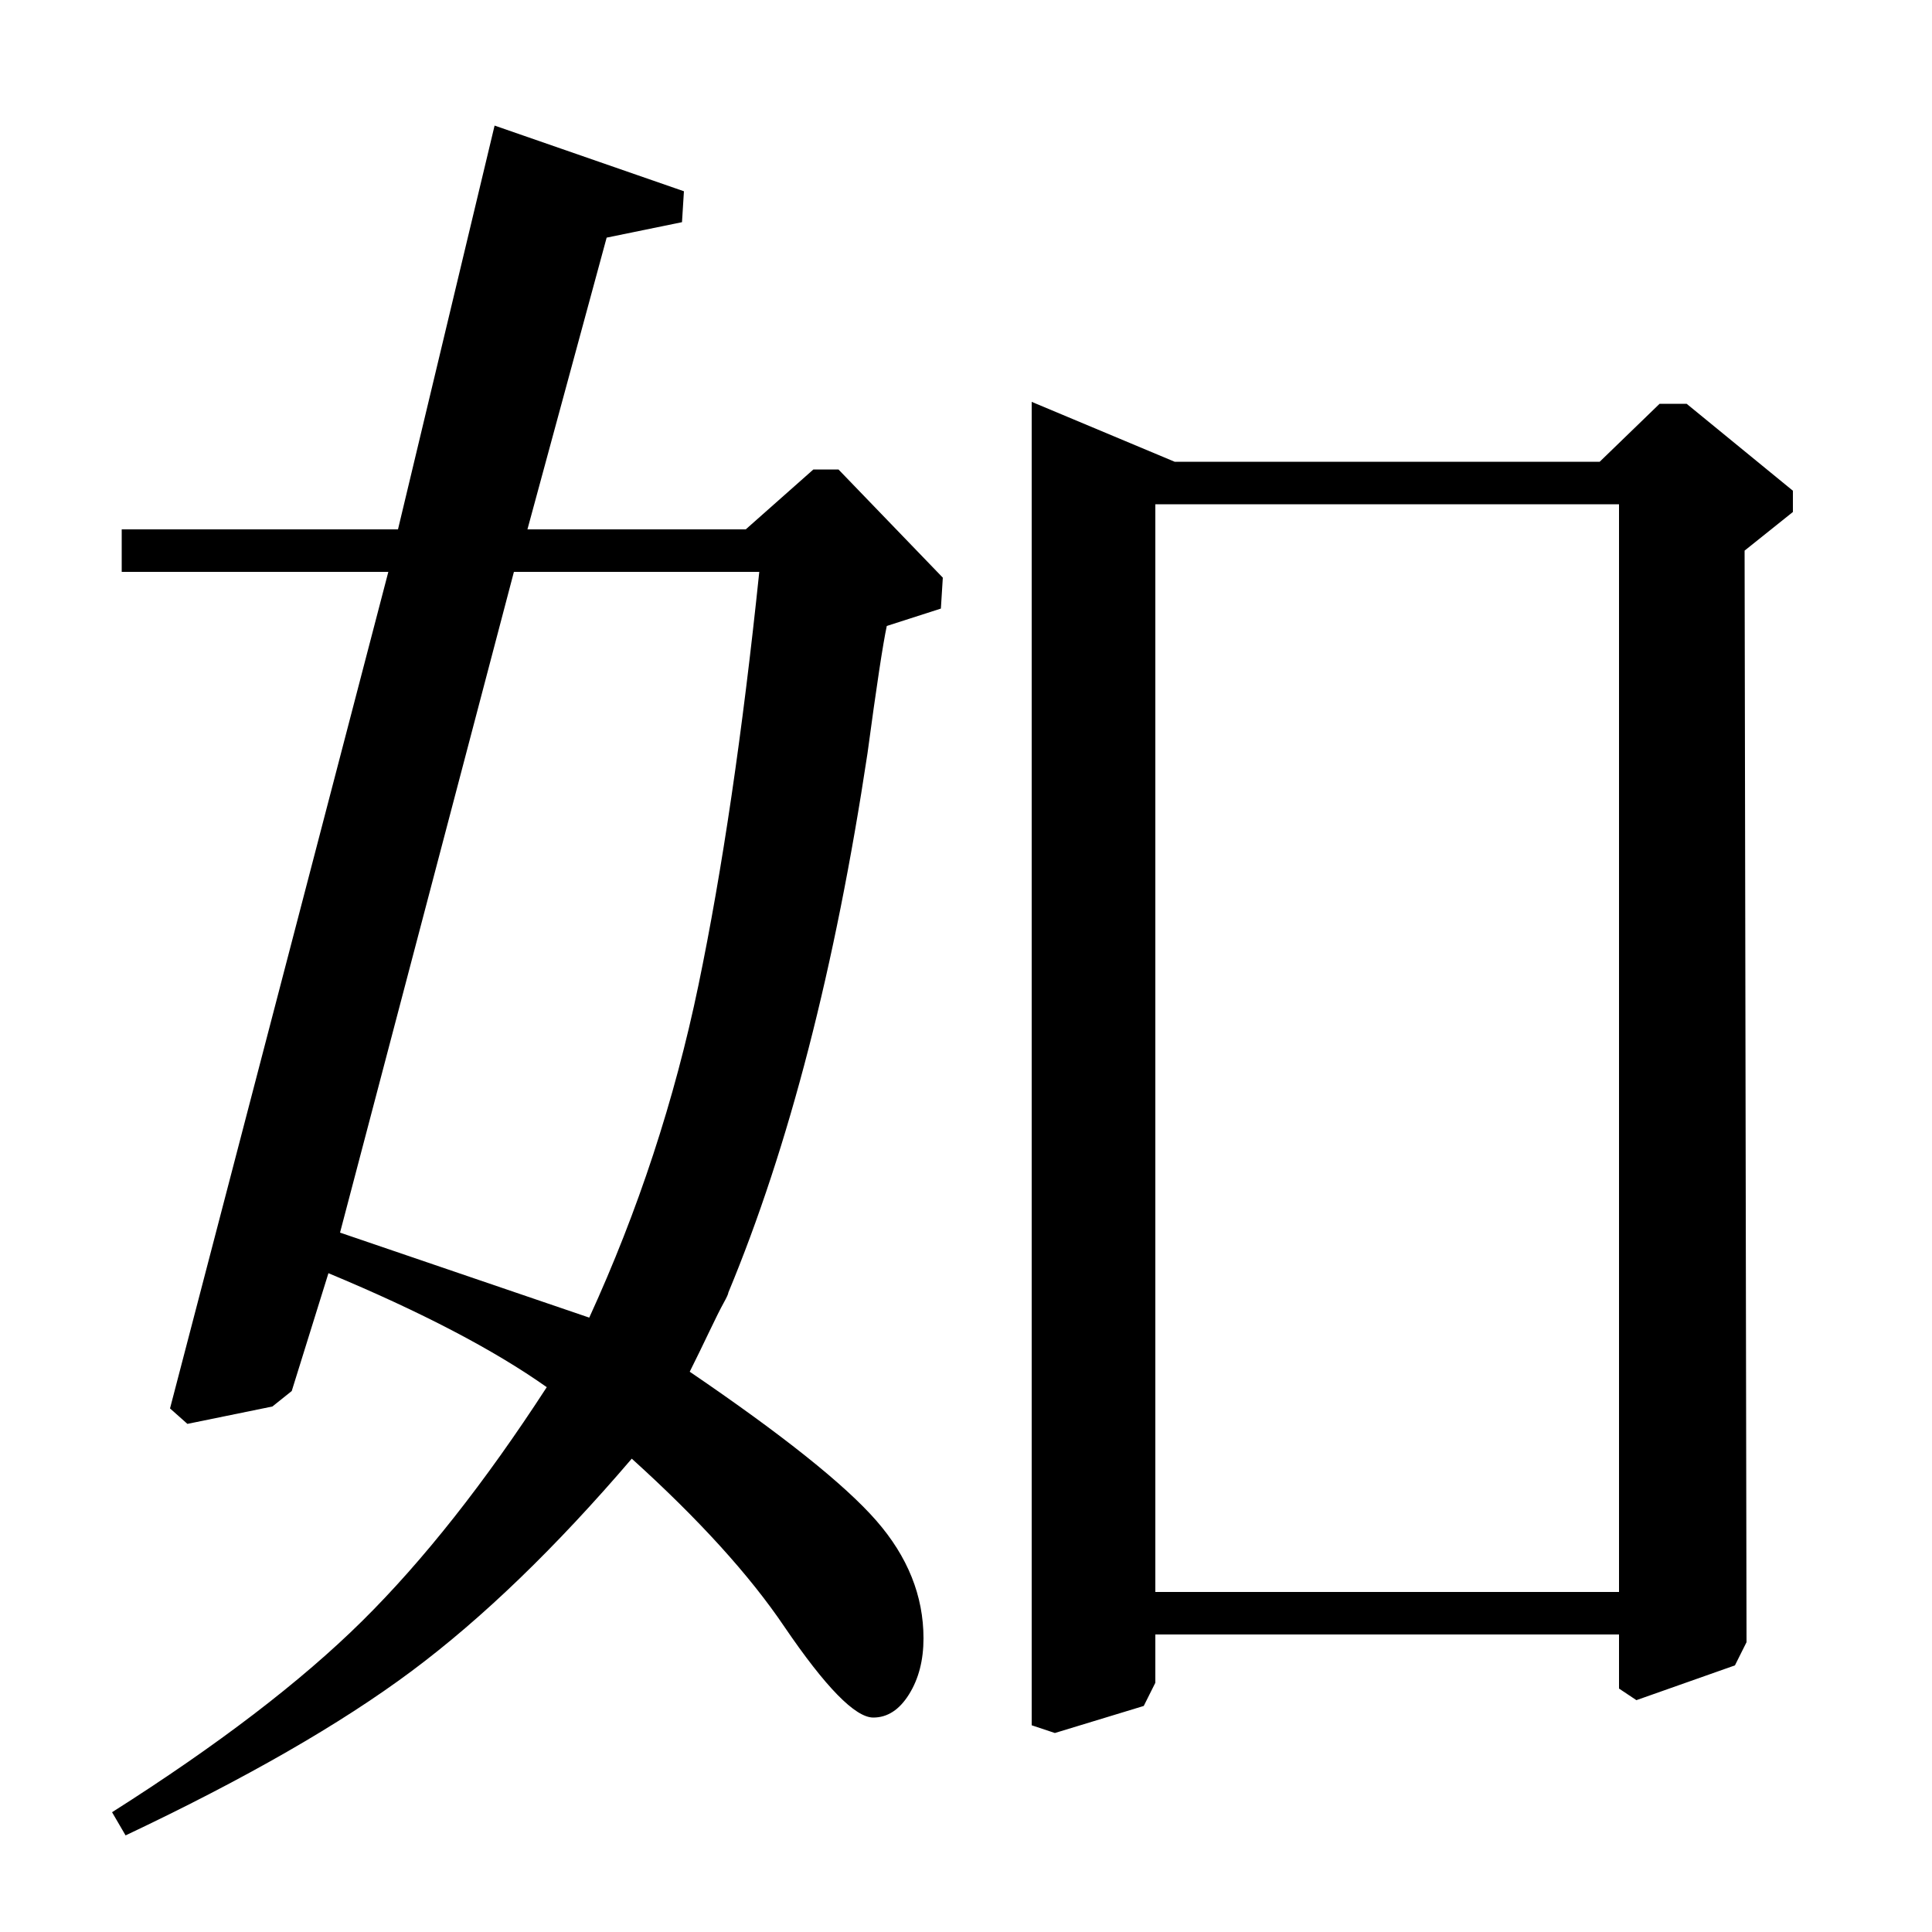 <?xml version="1.0" standalone="no"?>
<!DOCTYPE svg PUBLIC "-//W3C//DTD SVG 1.1//EN" "http://www.w3.org/Graphics/SVG/1.1/DTD/svg11.dtd" >
<svg xmlns="http://www.w3.org/2000/svg" xmlns:xlink="http://www.w3.org/1999/xlink" version="1.1" viewBox="0 -140 1000 1000">
  <g transform="matrix(1 0 0 -1 0 860)">
   <path fill="currentColor"
d="M534 792l74 -31h220l31 30h14l55 -45v-11l-25 -20l1 -565l-6 -12l-51 -18l-9 6v28h-240v-25l-6 -12l-46 -14l-12 4v685zM598 739v-563h240v563h-240zM63 704v22h143l50 209l98 -34l-1 -16l-39 -8l-41 -151h113l35 31h13l54 -56l-1 -16l-28 -9q-3 -14 -10 -66
q-25 -166 -72 -279q0 -1 -2.5 -5.5t-7.5 -15t-10 -20.5q72 -49 96.5 -77t24.5 -61q0 -17 -7.5 -29t-18.5 -12q-14 0 -46 47q-27 40 -79 87q-59 -69 -114 -110t-148 -85l-7 12q82 52 129.5 99t95.5 121q-41 29 -113 59l-19 -61l-10 -8l-44 -9l-9 8l113 433h-138zM266 704
l-90 -342l129 -44q38 83 56.5 172t31.5 214h-127z" />
  </g>

</svg>
